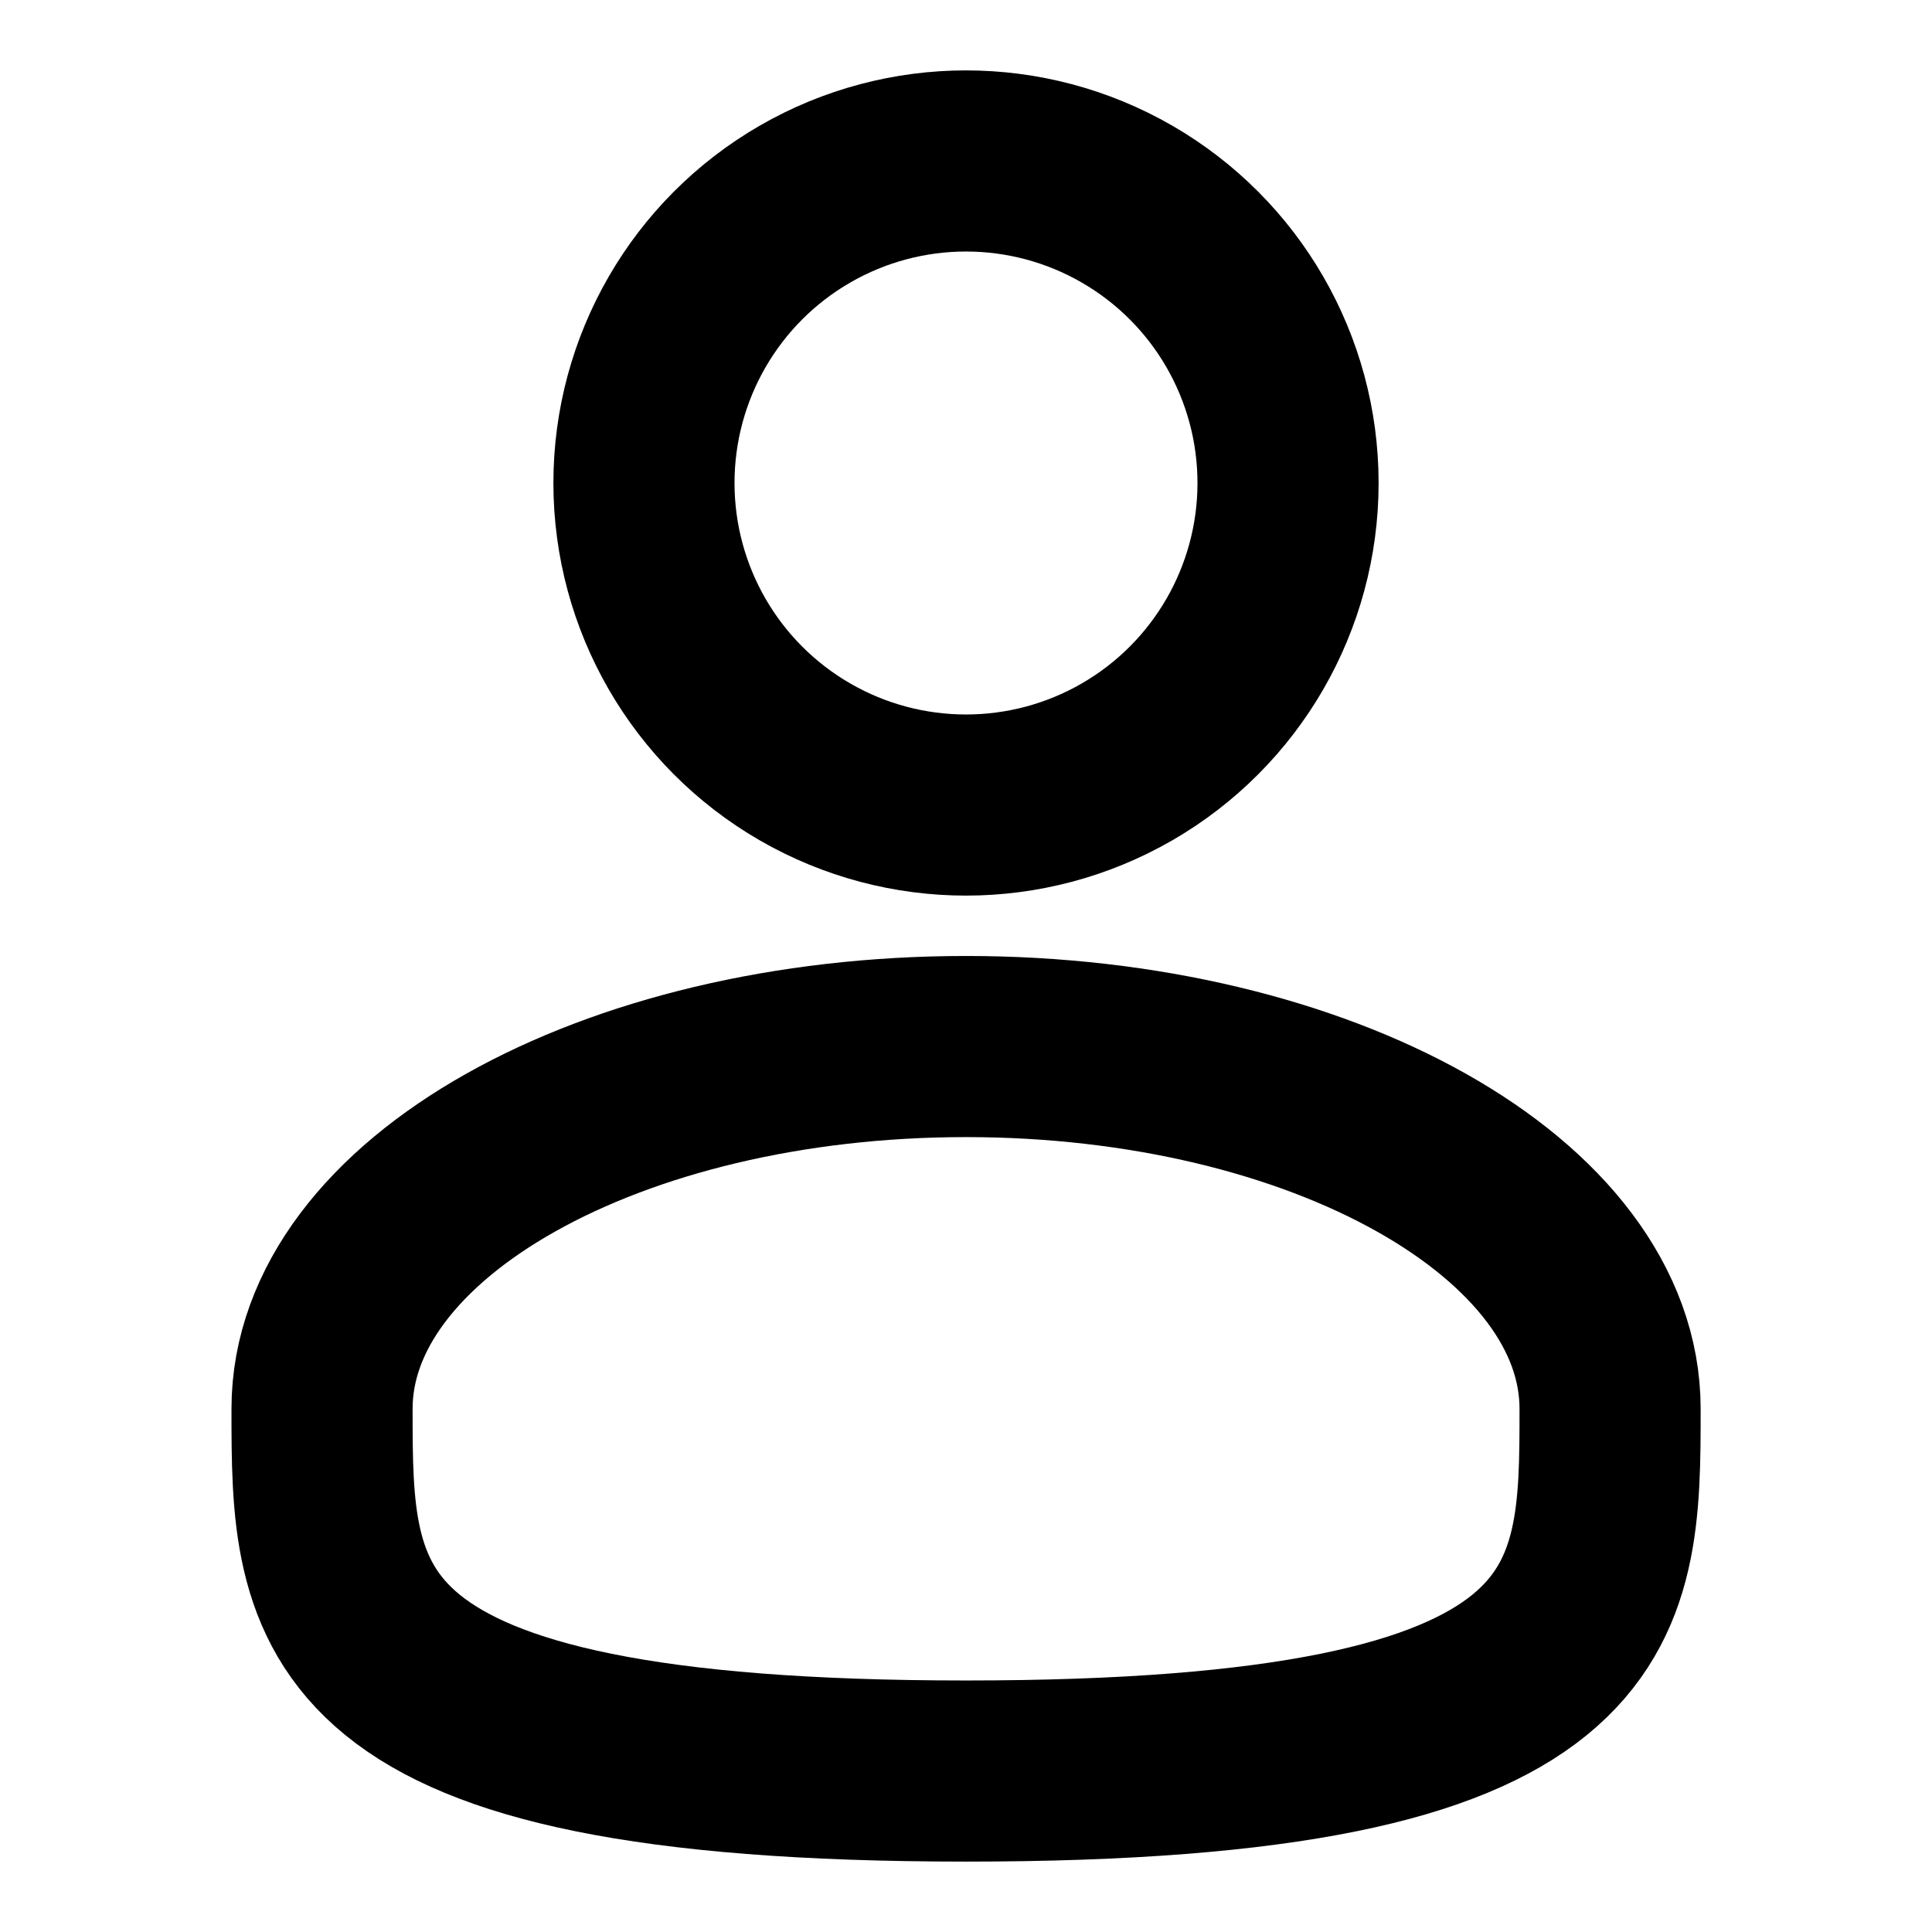 <svg width="16" height="16" viewBox="0 0 16 16" fill="none" xmlns="http://www.w3.org/2000/svg">
<ellipse cx="8" cy="4" rx="2.667" ry="2.667" stroke="#000" stroke-width="1.5"/>
<path d="M13.334 11.667C13.334 13.323 13.334 14.667 8 14.667C2.667 14.667 2.667 13.323 2.667 11.667C2.667 10.01 5.055 8.667 8 8.667C10.946 8.667 13.334 10.01 13.334 11.667Z" stroke="#000" stroke-width="1.5"/>
</svg>
